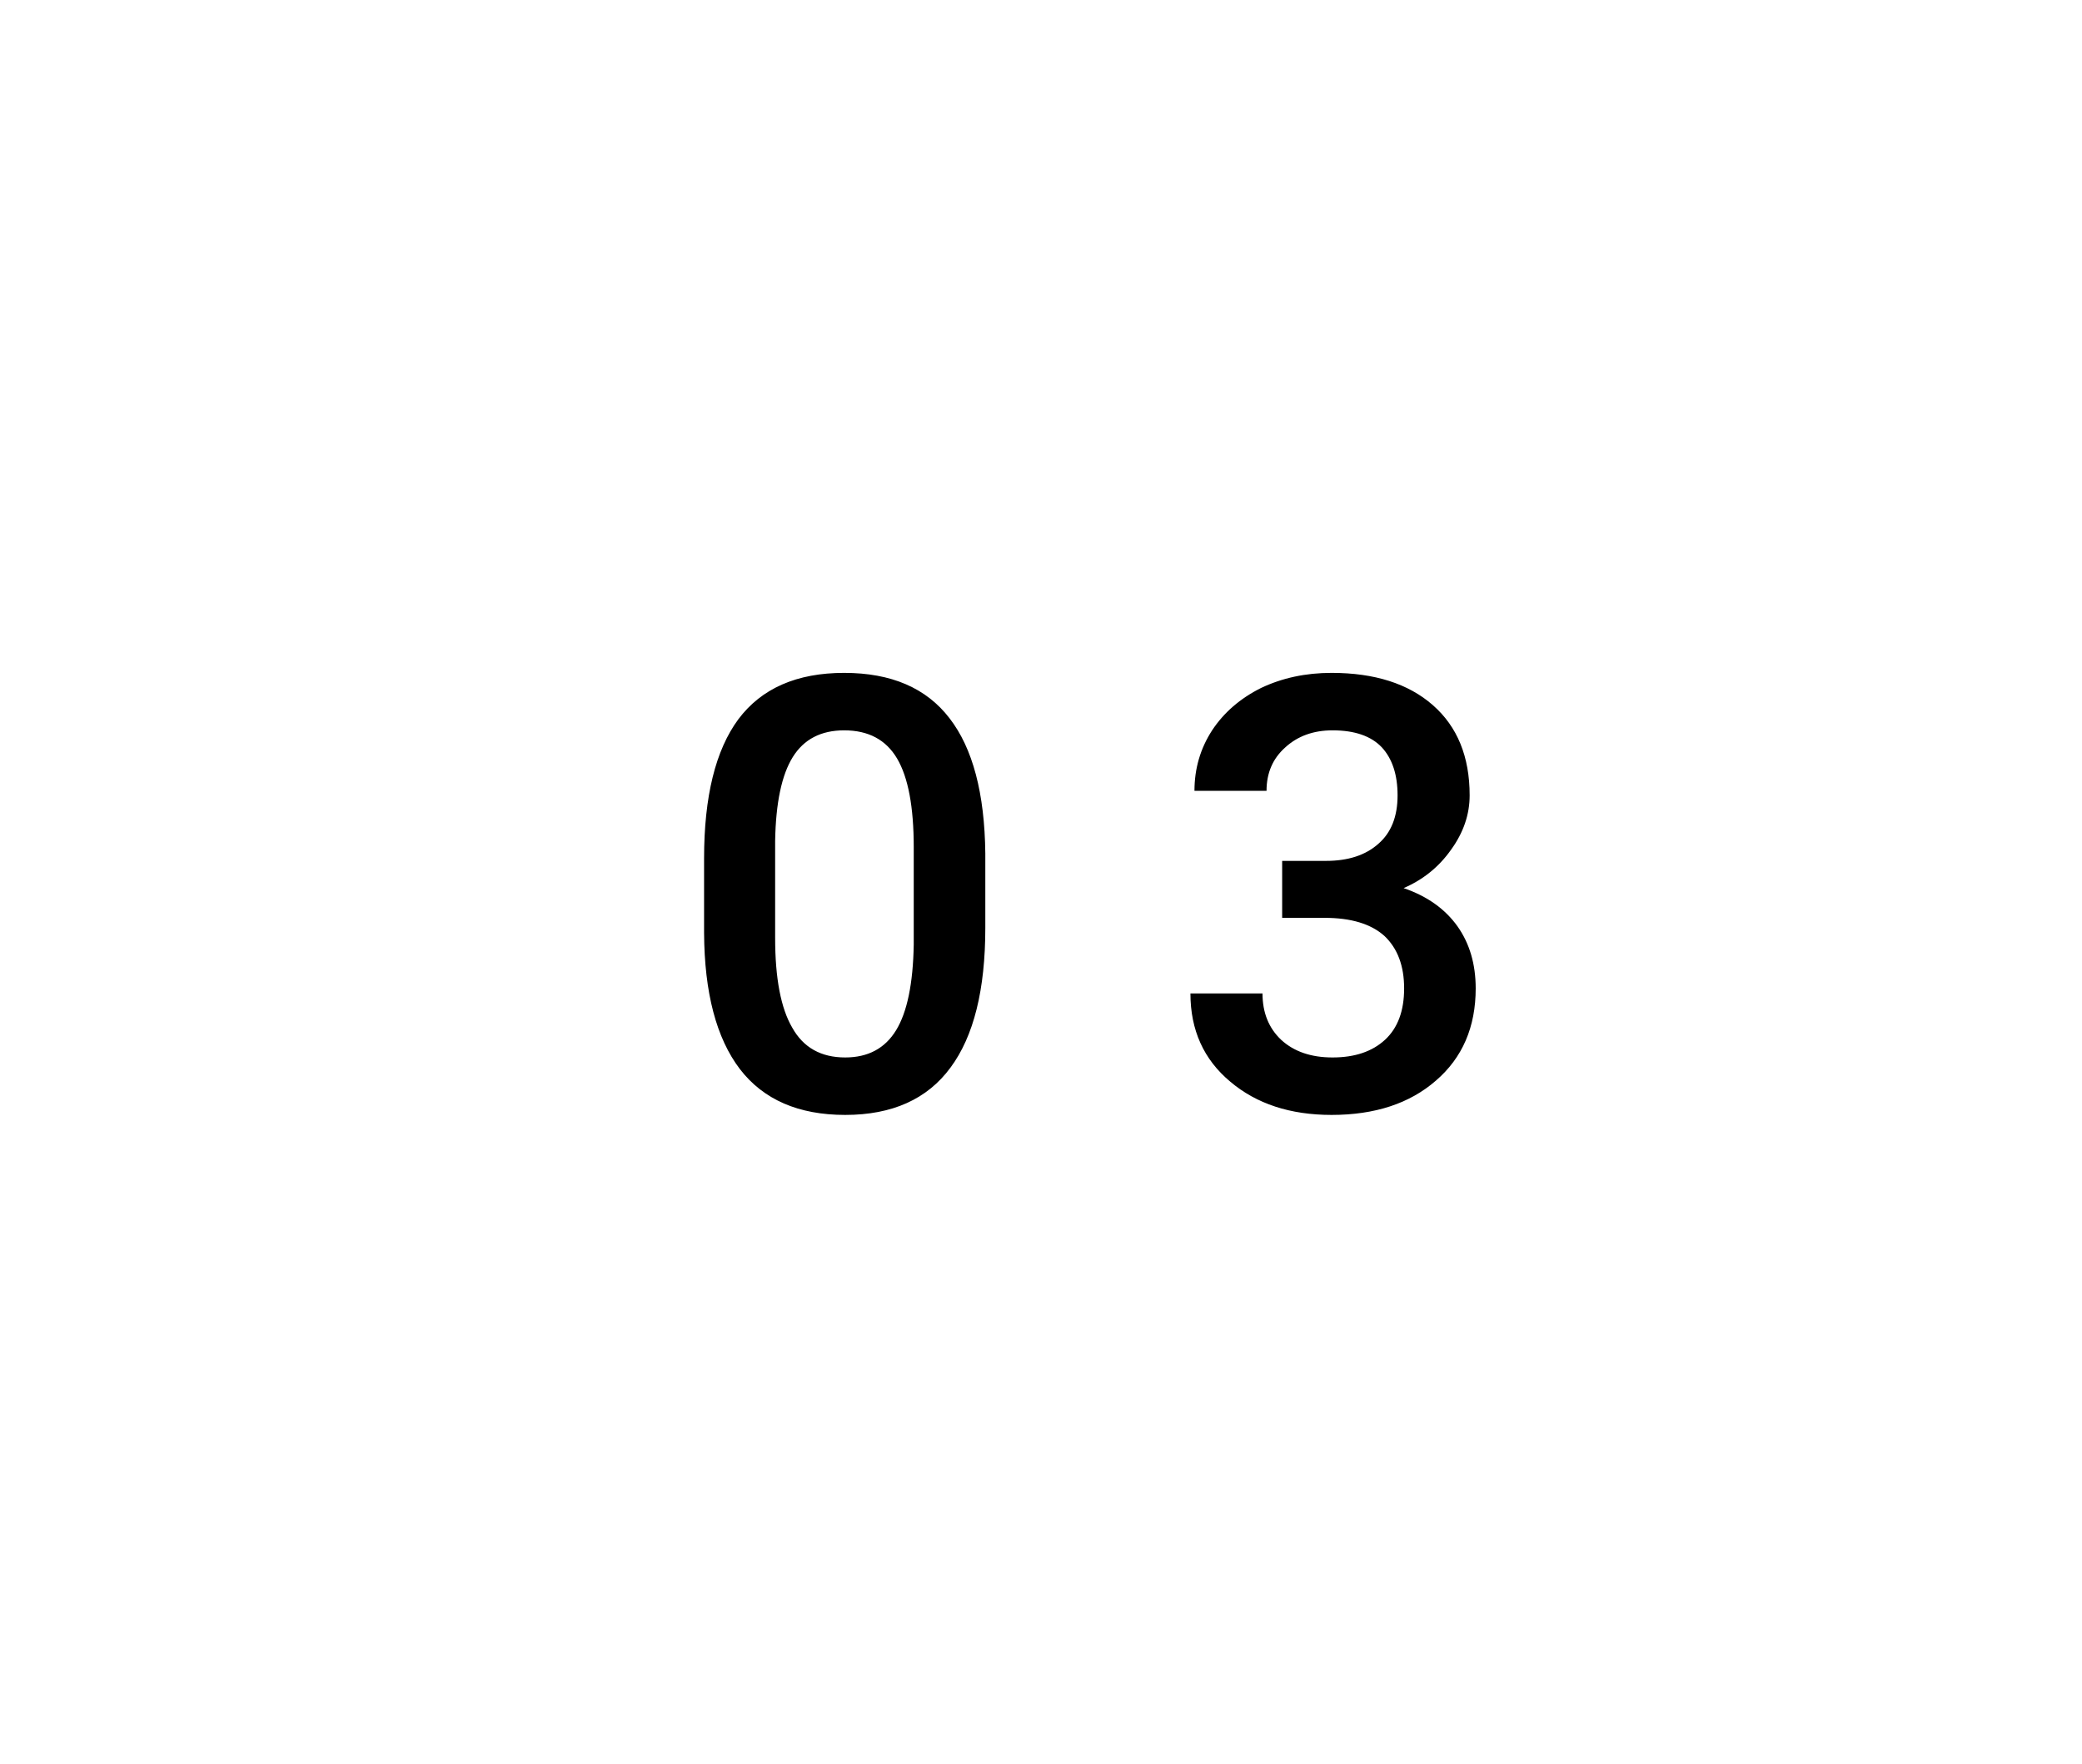 <svg xmlns="http://www.w3.org/2000/svg" width="41.31" height="35" viewBox="0 0 41.31 35"><rect class="svg__rect" x="0" y="0" width="41.31" height="35" fill="#FFFFFF"/><rect class="svg__rect" x="41.31" y="0" width="0" height="35" fill="#389AD5"/><path class="svg__text" d="M13.97 18.51L13.97 18.51L13.97 17.03Q13.97 15.19 14.65 14.27Q15.34 13.35 16.75 13.35L16.75 13.35Q18.15 13.35 18.84 14.25Q19.53 15.14 19.55 16.93L19.55 16.93L19.55 18.41Q19.55 20.25 18.86 21.18Q18.17 22.12 16.77 22.12L16.77 22.12Q15.38 22.12 14.68 21.21Q13.98 20.29 13.97 18.51ZM15.38 16.68L15.38 18.61Q15.38 19.81 15.72 20.39Q16.05 20.98 16.77 20.98L16.77 20.98Q17.45 20.98 17.78 20.44Q18.11 19.90 18.13 18.74L18.13 18.74L18.13 16.81Q18.13 15.61 17.80 15.05Q17.47 14.49 16.75 14.49L16.75 14.49Q16.06 14.49 15.73 15.02Q15.40 15.55 15.38 16.68L15.38 16.68ZM23.62 19.71L23.62 19.71L25.05 19.71Q25.05 20.28 25.42 20.63Q25.80 20.98 26.44 20.98L26.44 20.98Q27.10 20.98 27.48 20.63Q27.86 20.28 27.86 19.61L27.86 19.61Q27.86 18.94 27.47 18.57Q27.07 18.21 26.28 18.21L26.28 18.21L25.44 18.21L25.44 17.08L26.31 17.08Q26.97 17.08 27.35 16.74Q27.73 16.41 27.73 15.78L27.73 15.78Q27.73 15.17 27.42 14.83Q27.10 14.49 26.44 14.49L26.44 14.49Q25.87 14.49 25.50 14.83Q25.13 15.16 25.13 15.69L25.13 15.69L23.70 15.69Q23.70 15.03 24.05 14.49Q24.40 13.96 25.02 13.65Q25.65 13.35 26.42 13.35L26.42 13.35Q27.70 13.35 28.43 13.99Q29.16 14.63 29.16 15.78L29.16 15.78Q29.16 16.35 28.79 16.86Q28.43 17.37 27.85 17.62L27.85 17.62Q28.55 17.86 28.92 18.38Q29.28 18.89 29.28 19.61L29.28 19.61Q29.28 20.76 28.49 21.44Q27.71 22.12 26.42 22.12L26.42 22.12Q25.19 22.12 24.41 21.46Q23.62 20.80 23.62 19.71Z" fill="#000000"/><path class="svg__text" d="" fill="#FFFFFF" x="54.31"/></svg>
